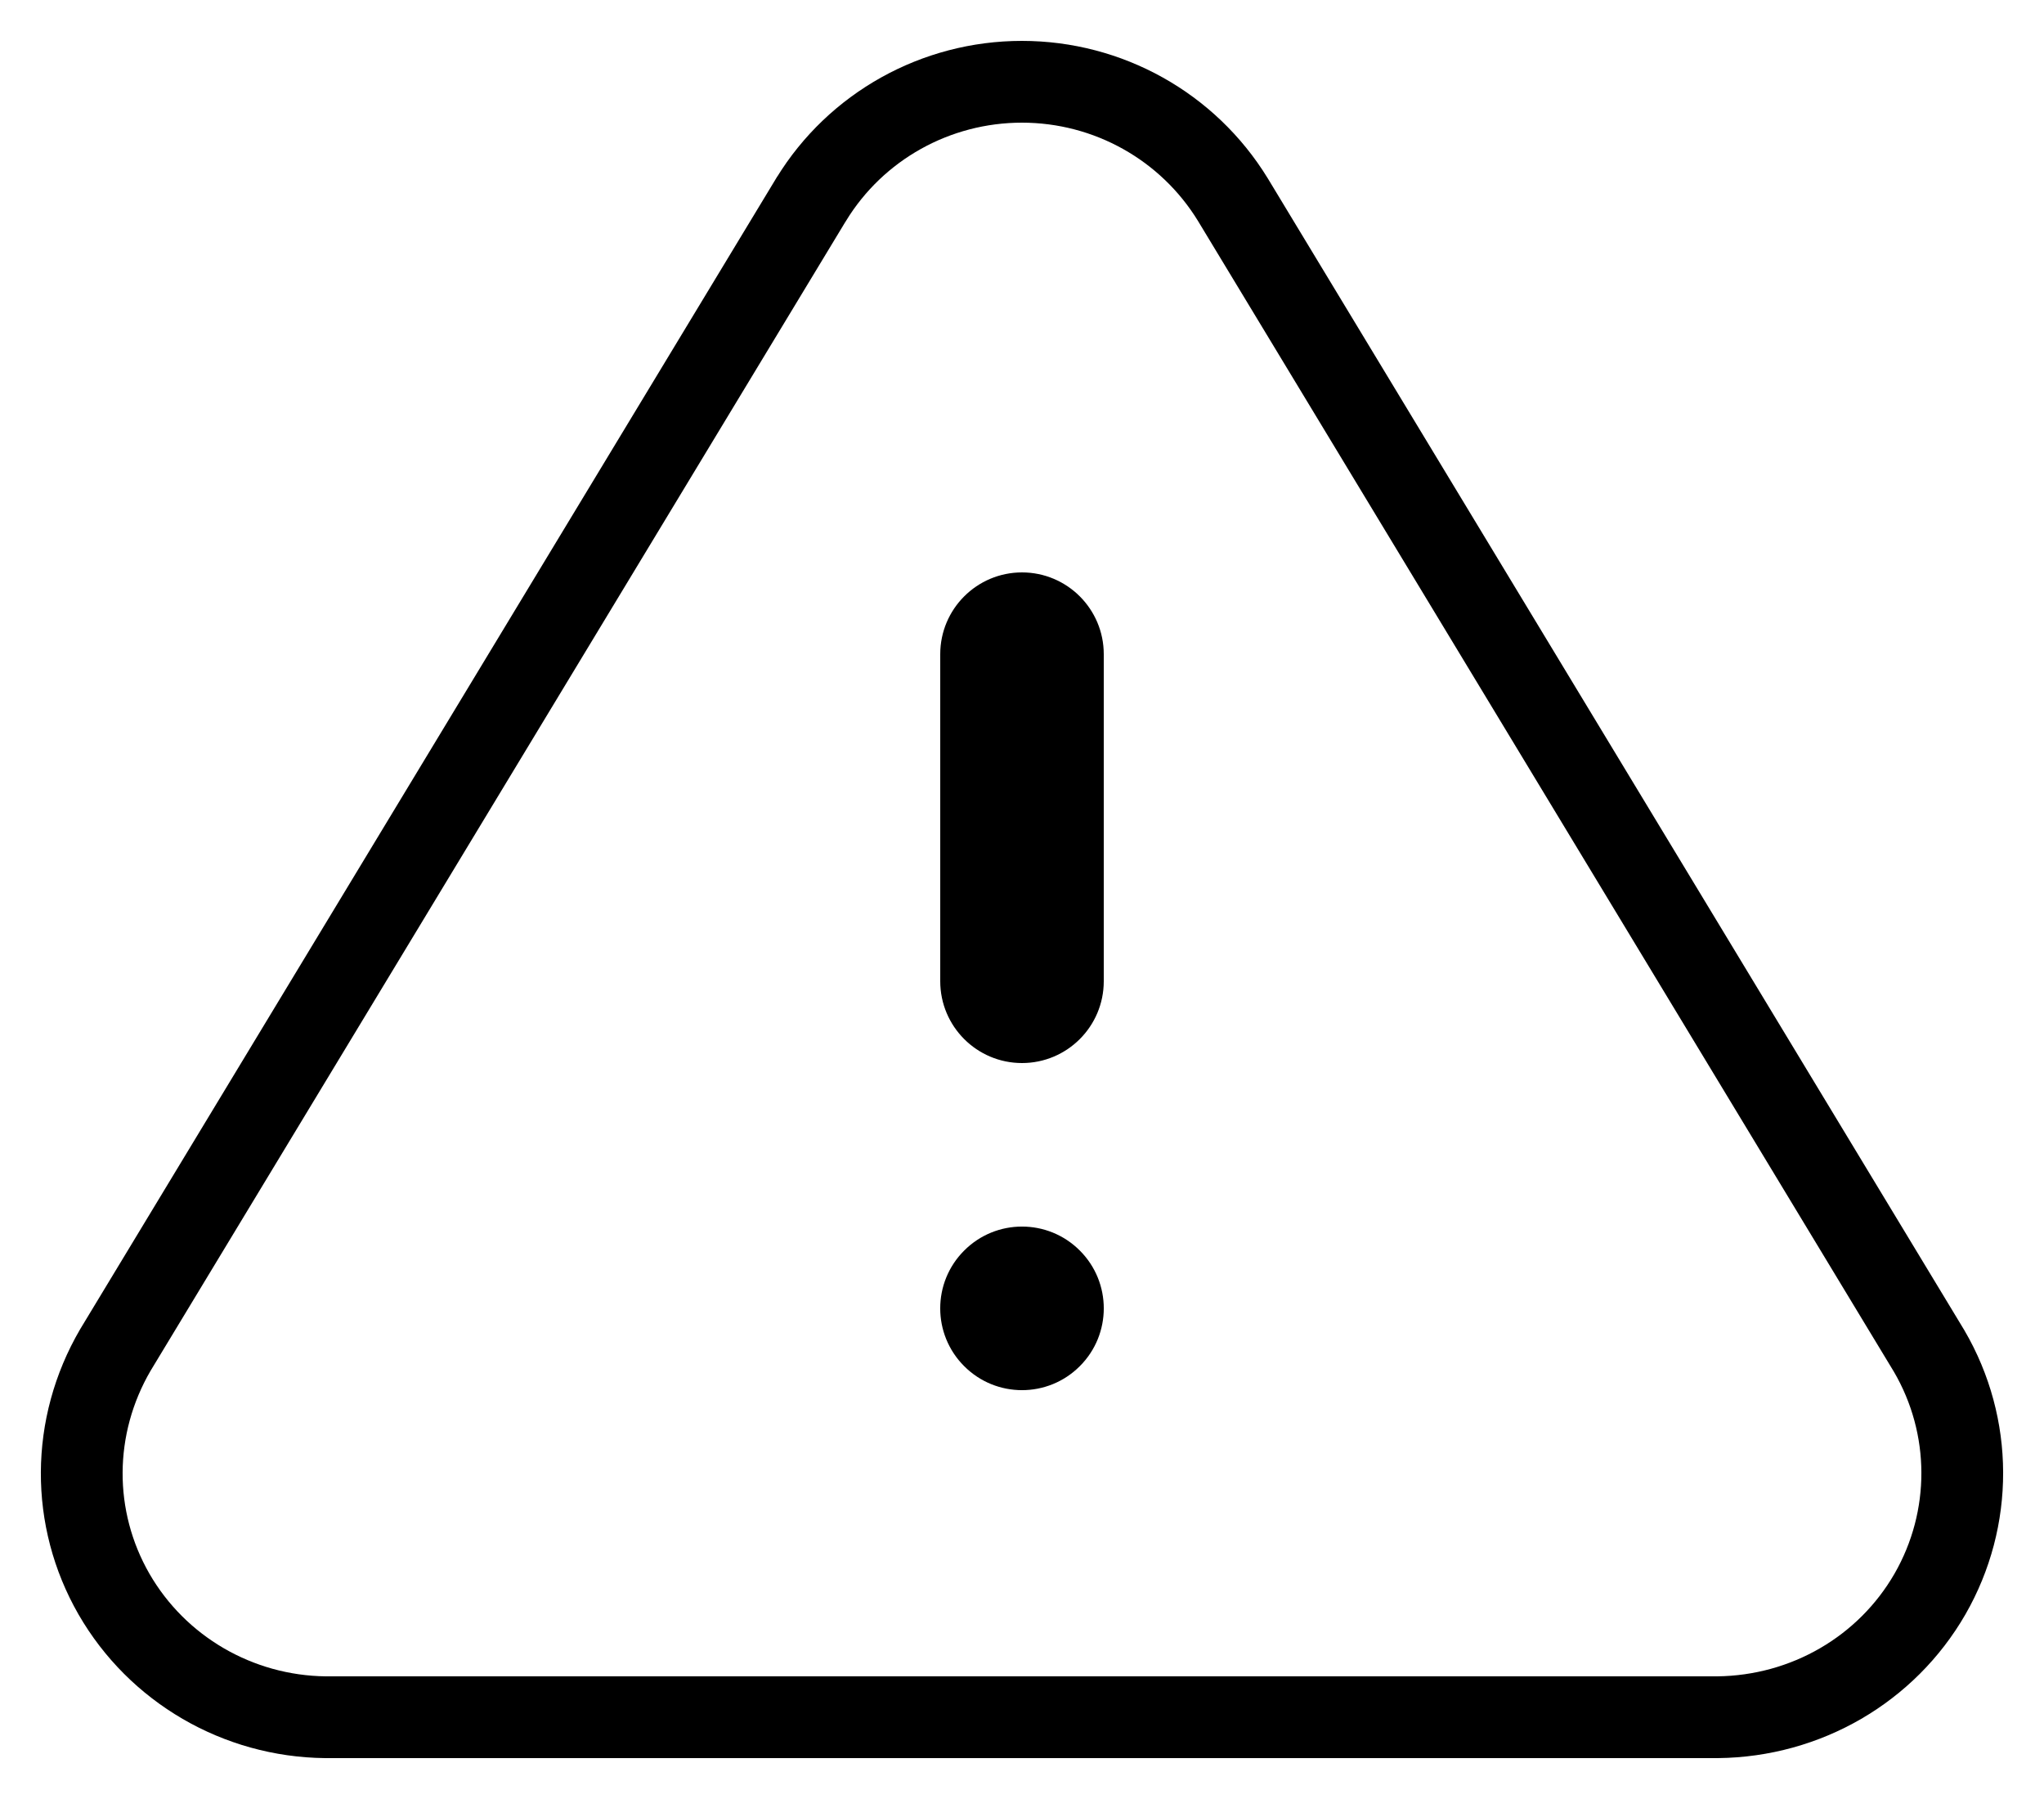 <svg width="25" height="22" viewBox="0 0 25 22" fill="none" xmlns="http://www.w3.org/2000/svg">
    <title>Warning</title>
    <desc>An exclamation point within a triangle - used to indicate a warning</desc>
    <path d="M9.92 2.441L1.411 16.509C0.867 17.441 0.864 18.572 1.394 19.494C1.925 20.415 2.909 20.988 3.98 21L21.008 21C22.09 20.988 23.074 20.415 23.605 19.494C24.135 18.572 24.132 17.441 23.596 16.523L15.079 2.441C14.53 1.545 13.553 1 12.499 1C11.446 1 10.469 1.545 9.923 2.437L9.92 2.441Z" stroke="black"/>
    <path d="M11.5 8V12C11.5 12.552 11.948 13 12.5 13C13.052 13 13.5 12.552 13.5 12V8C13.5 7.448 13.052 7 12.5 7C11.948 7 11.5 7.448 11.5 8Z" fill="black"/>
    <path d="M11.793 16.707C12.183 17.098 12.817 17.098 13.207 16.707C13.598 16.317 13.598 15.683 13.207 15.293C12.817 14.902 12.183 14.902 11.793 15.293C11.402 15.683 11.402 16.317 11.793 16.707Z" fill="black"/>
</svg>
